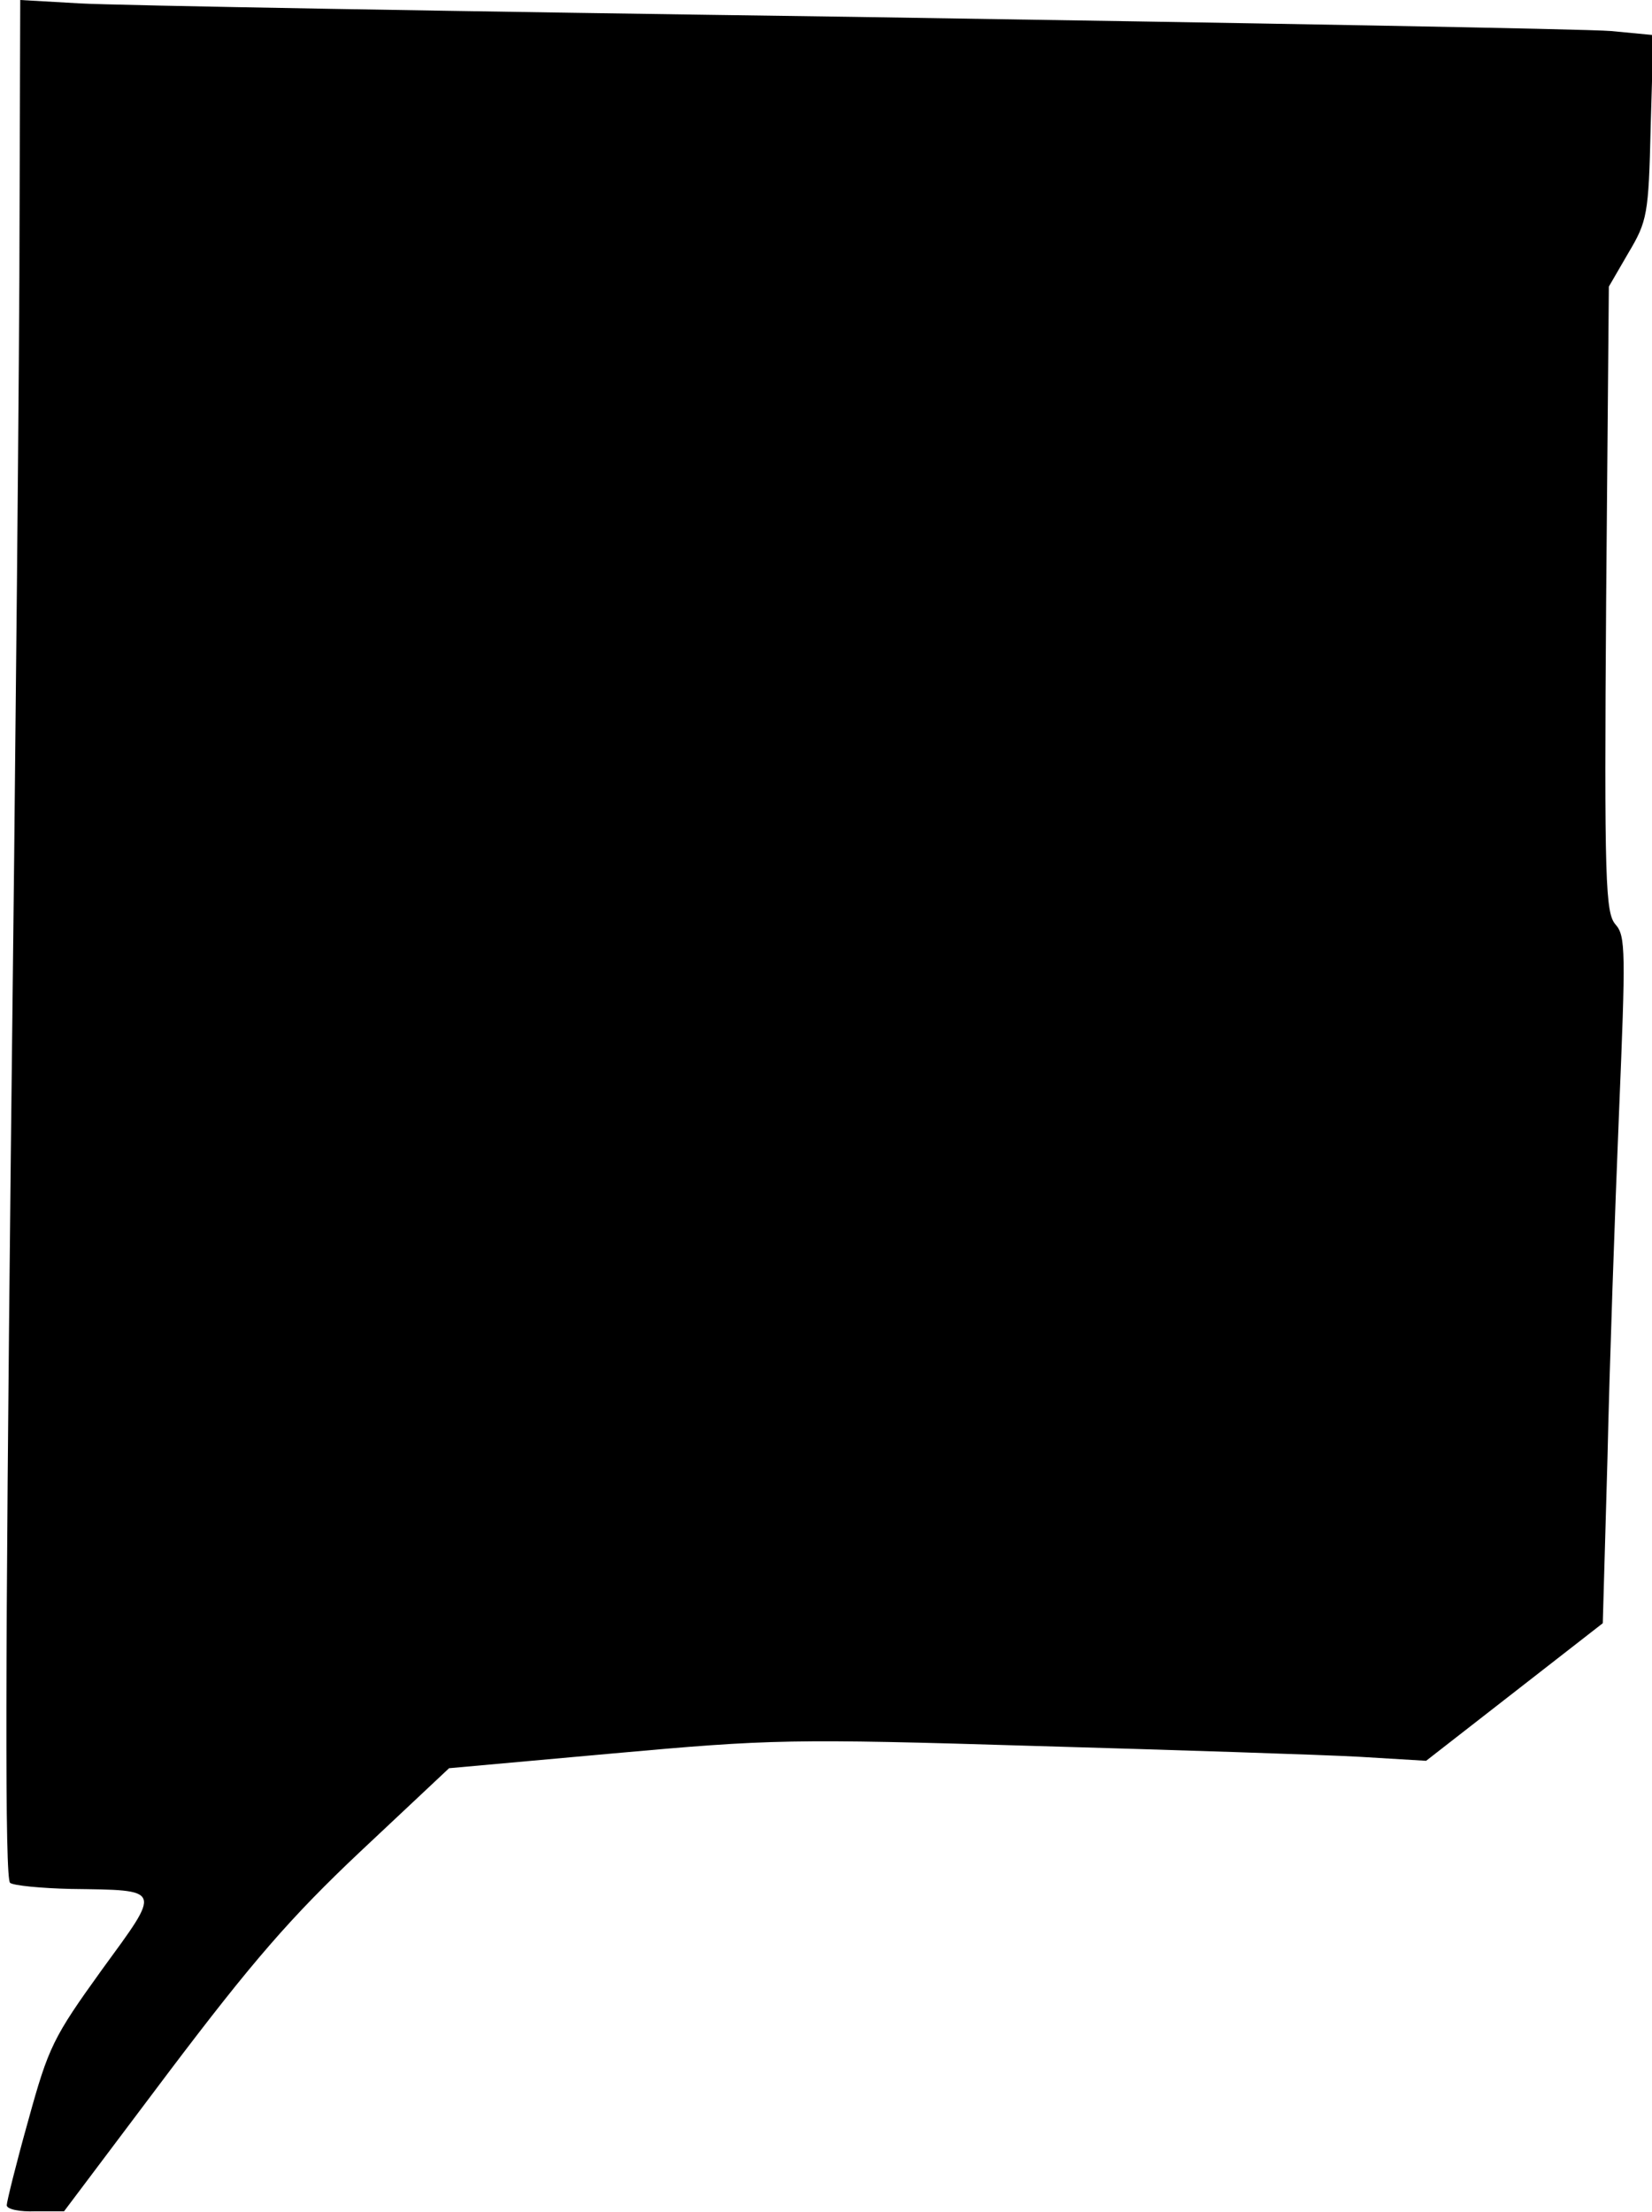 <?xml version="1.0" standalone="no"?>
<!DOCTYPE svg PUBLIC "-//W3C//DTD SVG 20010904//EN"
 "http://www.w3.org/TR/2001/REC-SVG-20010904/DTD/svg10.dtd">
<svg version="1.0" xmlns="http://www.w3.org/2000/svg"
 width="245pt" height="328pt" viewBox="0 0 245 328"
 preserveAspectRatio="xMidYMid meet">
<g transform="translate(0,328) scale(0.1,-0.1)"
fill="#000000" stroke="none">
<path fill="#000000" stroke="none" d="M29 2957 c0 -177 -6 -803 -13 -1392 -8
-745 -9 -1072 -1 -1077 5 -4 46 -8 90 -9 137 -2 135 2 46 -120 -72 -100 -79
-114 -109 -223 -18 -64 -32 -121 -32 -126 0 -6 19 -10 43 -9 l42 0 155 206
c124 164 181 230 285 328 l131 123 244 22 c233 21 263 22 625 11 209 -6 425
-13 480 -16 l100 -6 131 102 131 102 7 246 c3 135 11 364 17 509 10 241 10
264 -5 281 -15 17 -17 61 -14 482 l4 464 29 50 c28 47 30 57 33 186 l4 137
-63 6 c-35 3 -541 12 -1124 21 -583 8 -1099 17 -1147 20 l-88 5 -1 -323z"/>
</g>
</svg>
